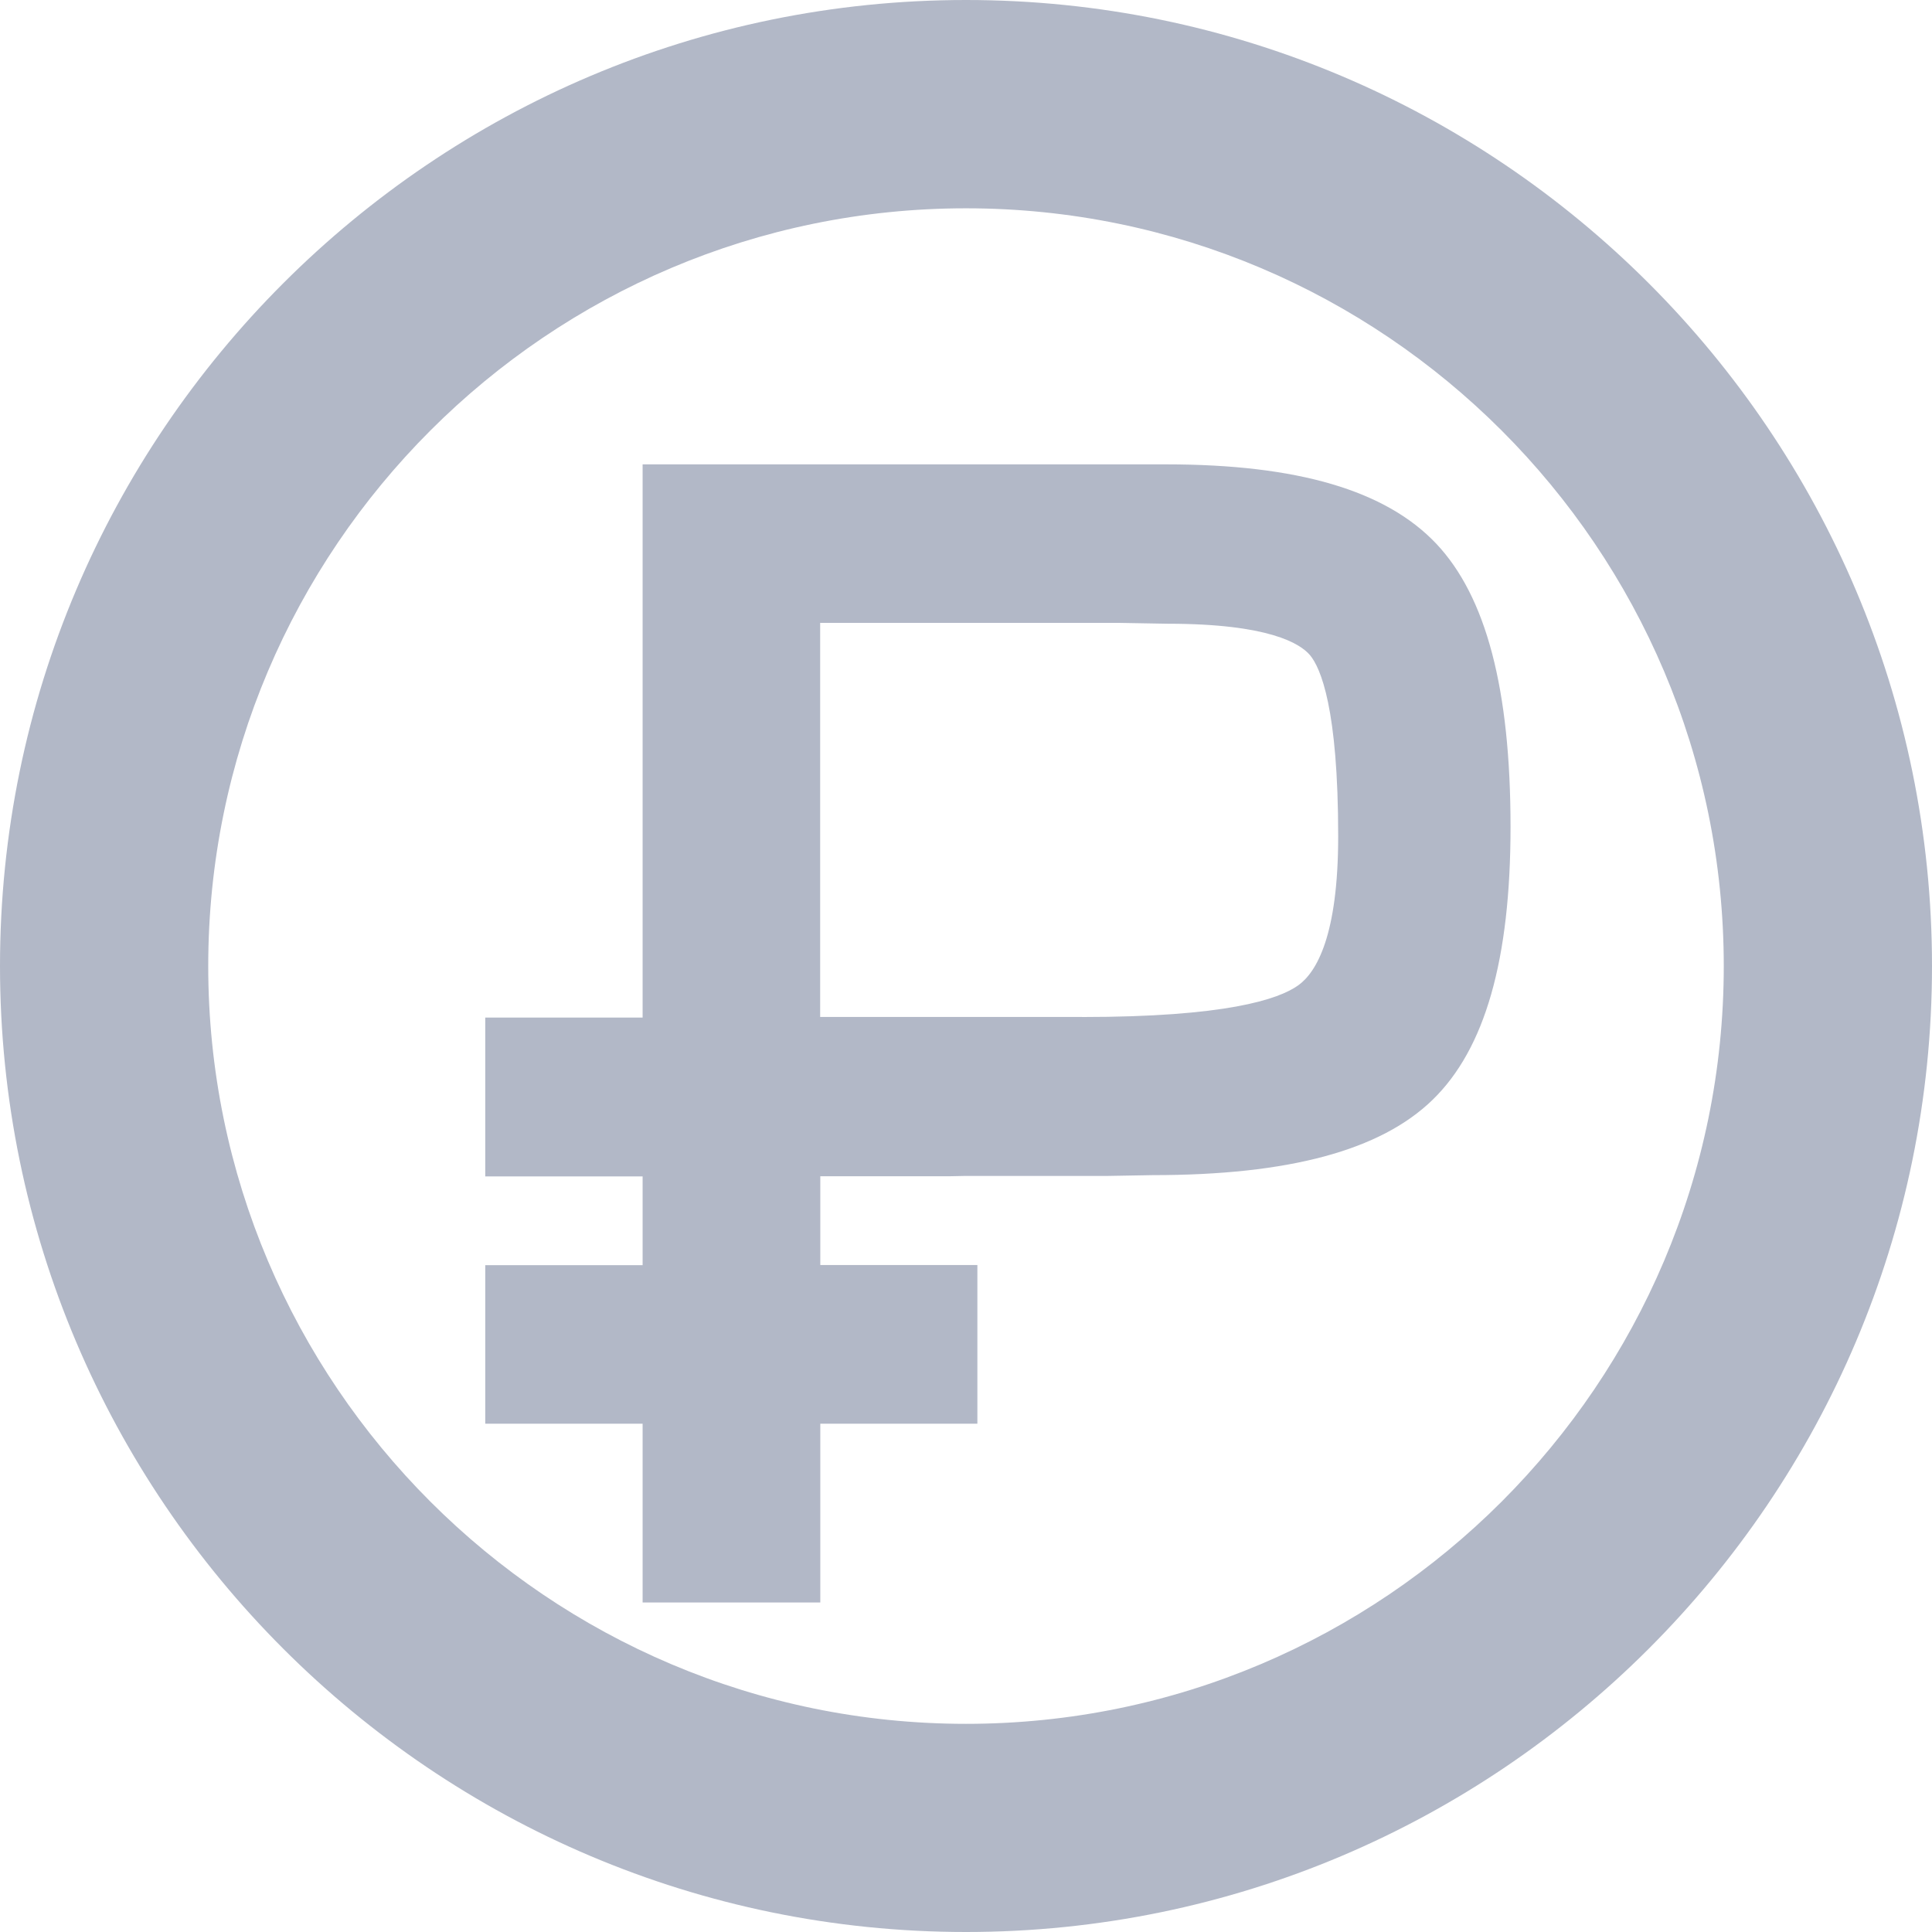 <?xml version="1.0" encoding="iso-8859-1"?>
<!-- Generator: Adobe Illustrator 16.0.0, SVG Export Plug-In . SVG Version: 6.00 Build 0)  -->
<!DOCTYPE svg PUBLIC "-//W3C//DTD SVG 1.1//EN" "http://www.w3.org/Graphics/SVG/1.1/DTD/svg11.dtd">
<svg version="1.1" id="Capa_1"
	xmlns="http://www.w3.org/2000/svg"
	xmlns:xlink="http://www.w3.org/1999/xlink" x="0px" y="0px" width="27.834px" height="27.834px" viewBox="0 0 27.834 27.834" style="enable-background:new 0 0 27.834 27.834;" xml:space="preserve">
	<g>
		<path fill="#b2b8c7" d="M9.258,23.087v-2.576H6.991v-2.284h2.267v-1.279H6.991V14.66h2.267V6.69H16.8c1.894,0,3.164,0.374,3.892,1.143
		c0.72,0.763,1.07,2.098,1.07,4.08c0,1.913-0.367,3.198-1.123,3.932c-0.75,0.729-2.07,1.085-4.031,1.085l-0.681,0.012h-2.046
		l-0.195,0.004h-1.868v1.279h2.263v2.286h-2.263v2.576H9.258L9.258,23.087z M15.588,14.652c2.057,0,2.83-0.25,3.119-0.459
		c0.261-0.19,0.572-0.717,0.572-2.146c0-1.843-0.254-2.425-0.405-2.607c-0.142-0.169-0.595-0.454-2.052-0.454l-0.682-0.012h-4.324
		v5.677H15.588L15.588,14.652z M13.917,27.834C6.244,27.834,0,21.591,0,13.917S6.243,0,13.917,0s13.917,6.243,13.917,13.917
		S21.59,27.834,13.917,27.834z M13.917,3.001C7.897,3.001,3,7.898,3,13.918c0,6.021,4.897,10.917,10.917,10.917
		c6.021,0,10.917-4.896,10.917-10.917C24.834,7.898,19.938,3.001,13.917,3.001z"/>
	</g>
	<g>
	</g>
	<g>
	</g>
	<g>
	</g>
	<g>
	</g>
	<g>
	</g>
	<g>
	</g>
	<g>
	</g>
	<g>
	</g>
	<g>
	</g>
	<g>
	</g>
	<g>
	</g>
	<g>
	</g>
	<g>
	</g>
	<g>
	</g>
	<g>
	</g>
</svg>
